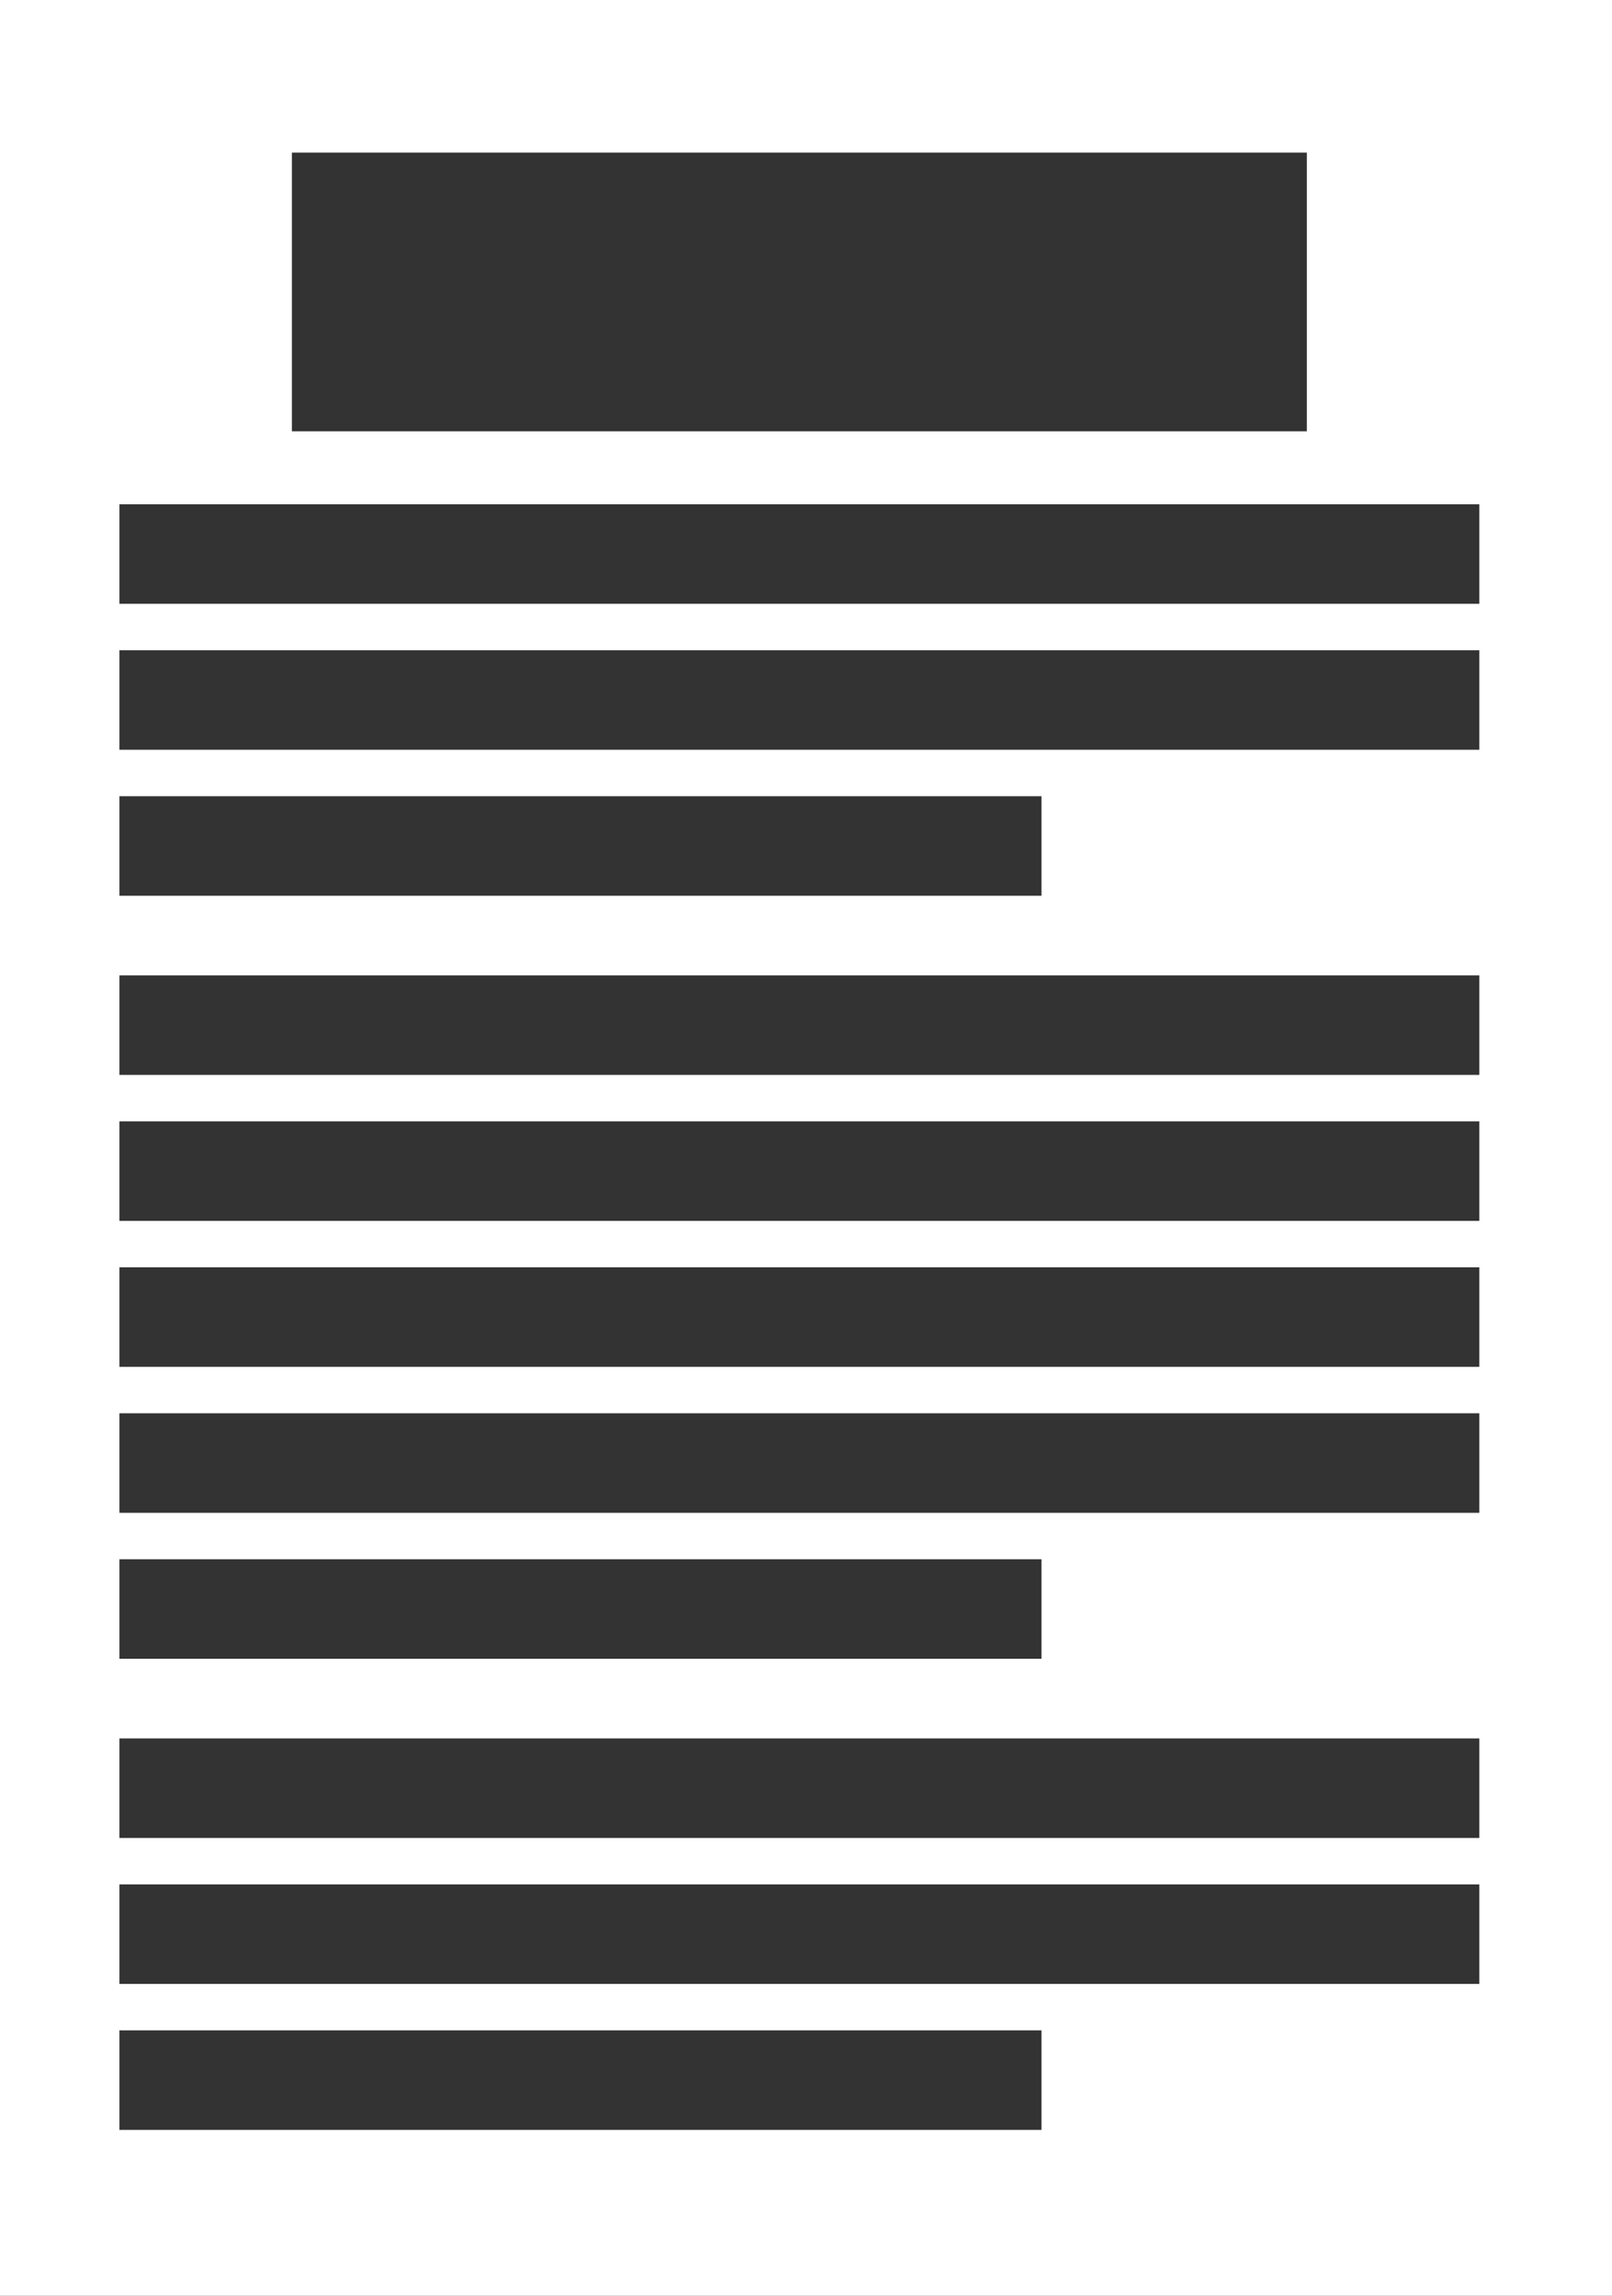 <svg width="243" height="346" viewBox="0 0 243 346" version="1.1" xmlns="http://www.w3.org/2000/svg" xmlns:xlink="http://www.w3.org/1999/xlink">
<rect x="0" y="0" width="243" height="346" fill="#333333" stroke="none"/>
<title>Subtract</title>
<desc>Created using Figma</desc>
<g id="Canvas" transform="translate(-3436 -335)">
<g id="Subtract">
<use xlink:href="#path0_fill" transform="translate(3436 335)" fill="#FFFFFF"/>
</g>
</g>
<defs>
<path id="path0_fill" fill-rule="evenodd" d="M 243 0L 0 0L 0 346L 243 346L 243 0ZM 44 23L 197 23L 197 65L 44 65L 44 23ZM 18 76L 223 76L 223 91L 18 91L 18 76ZM 223 98L 18 98L 18 113L 223 113L 223 98ZM 18 120L 157 120L 157 135L 18 135L 18 120ZM 223 262L 18 262L 18 277L 223 277L 223 262ZM 18 284L 223 284L 223 299L 18 299L 18 284ZM 157 306L 18 306L 18 321L 157 321L 157 306ZM 18 147L 223 147L 223 162L 18 162L 18 147ZM 223 169L 18 169L 18 184L 223 184L 223 169ZM 18 191L 223 191L 223 206L 18 206L 18 191ZM 223 213L 18 213L 18 228L 223 228L 223 213ZM 18 235L 157 235L 157 250L 18 250L 18 235Z"/>
</defs>
</svg>
